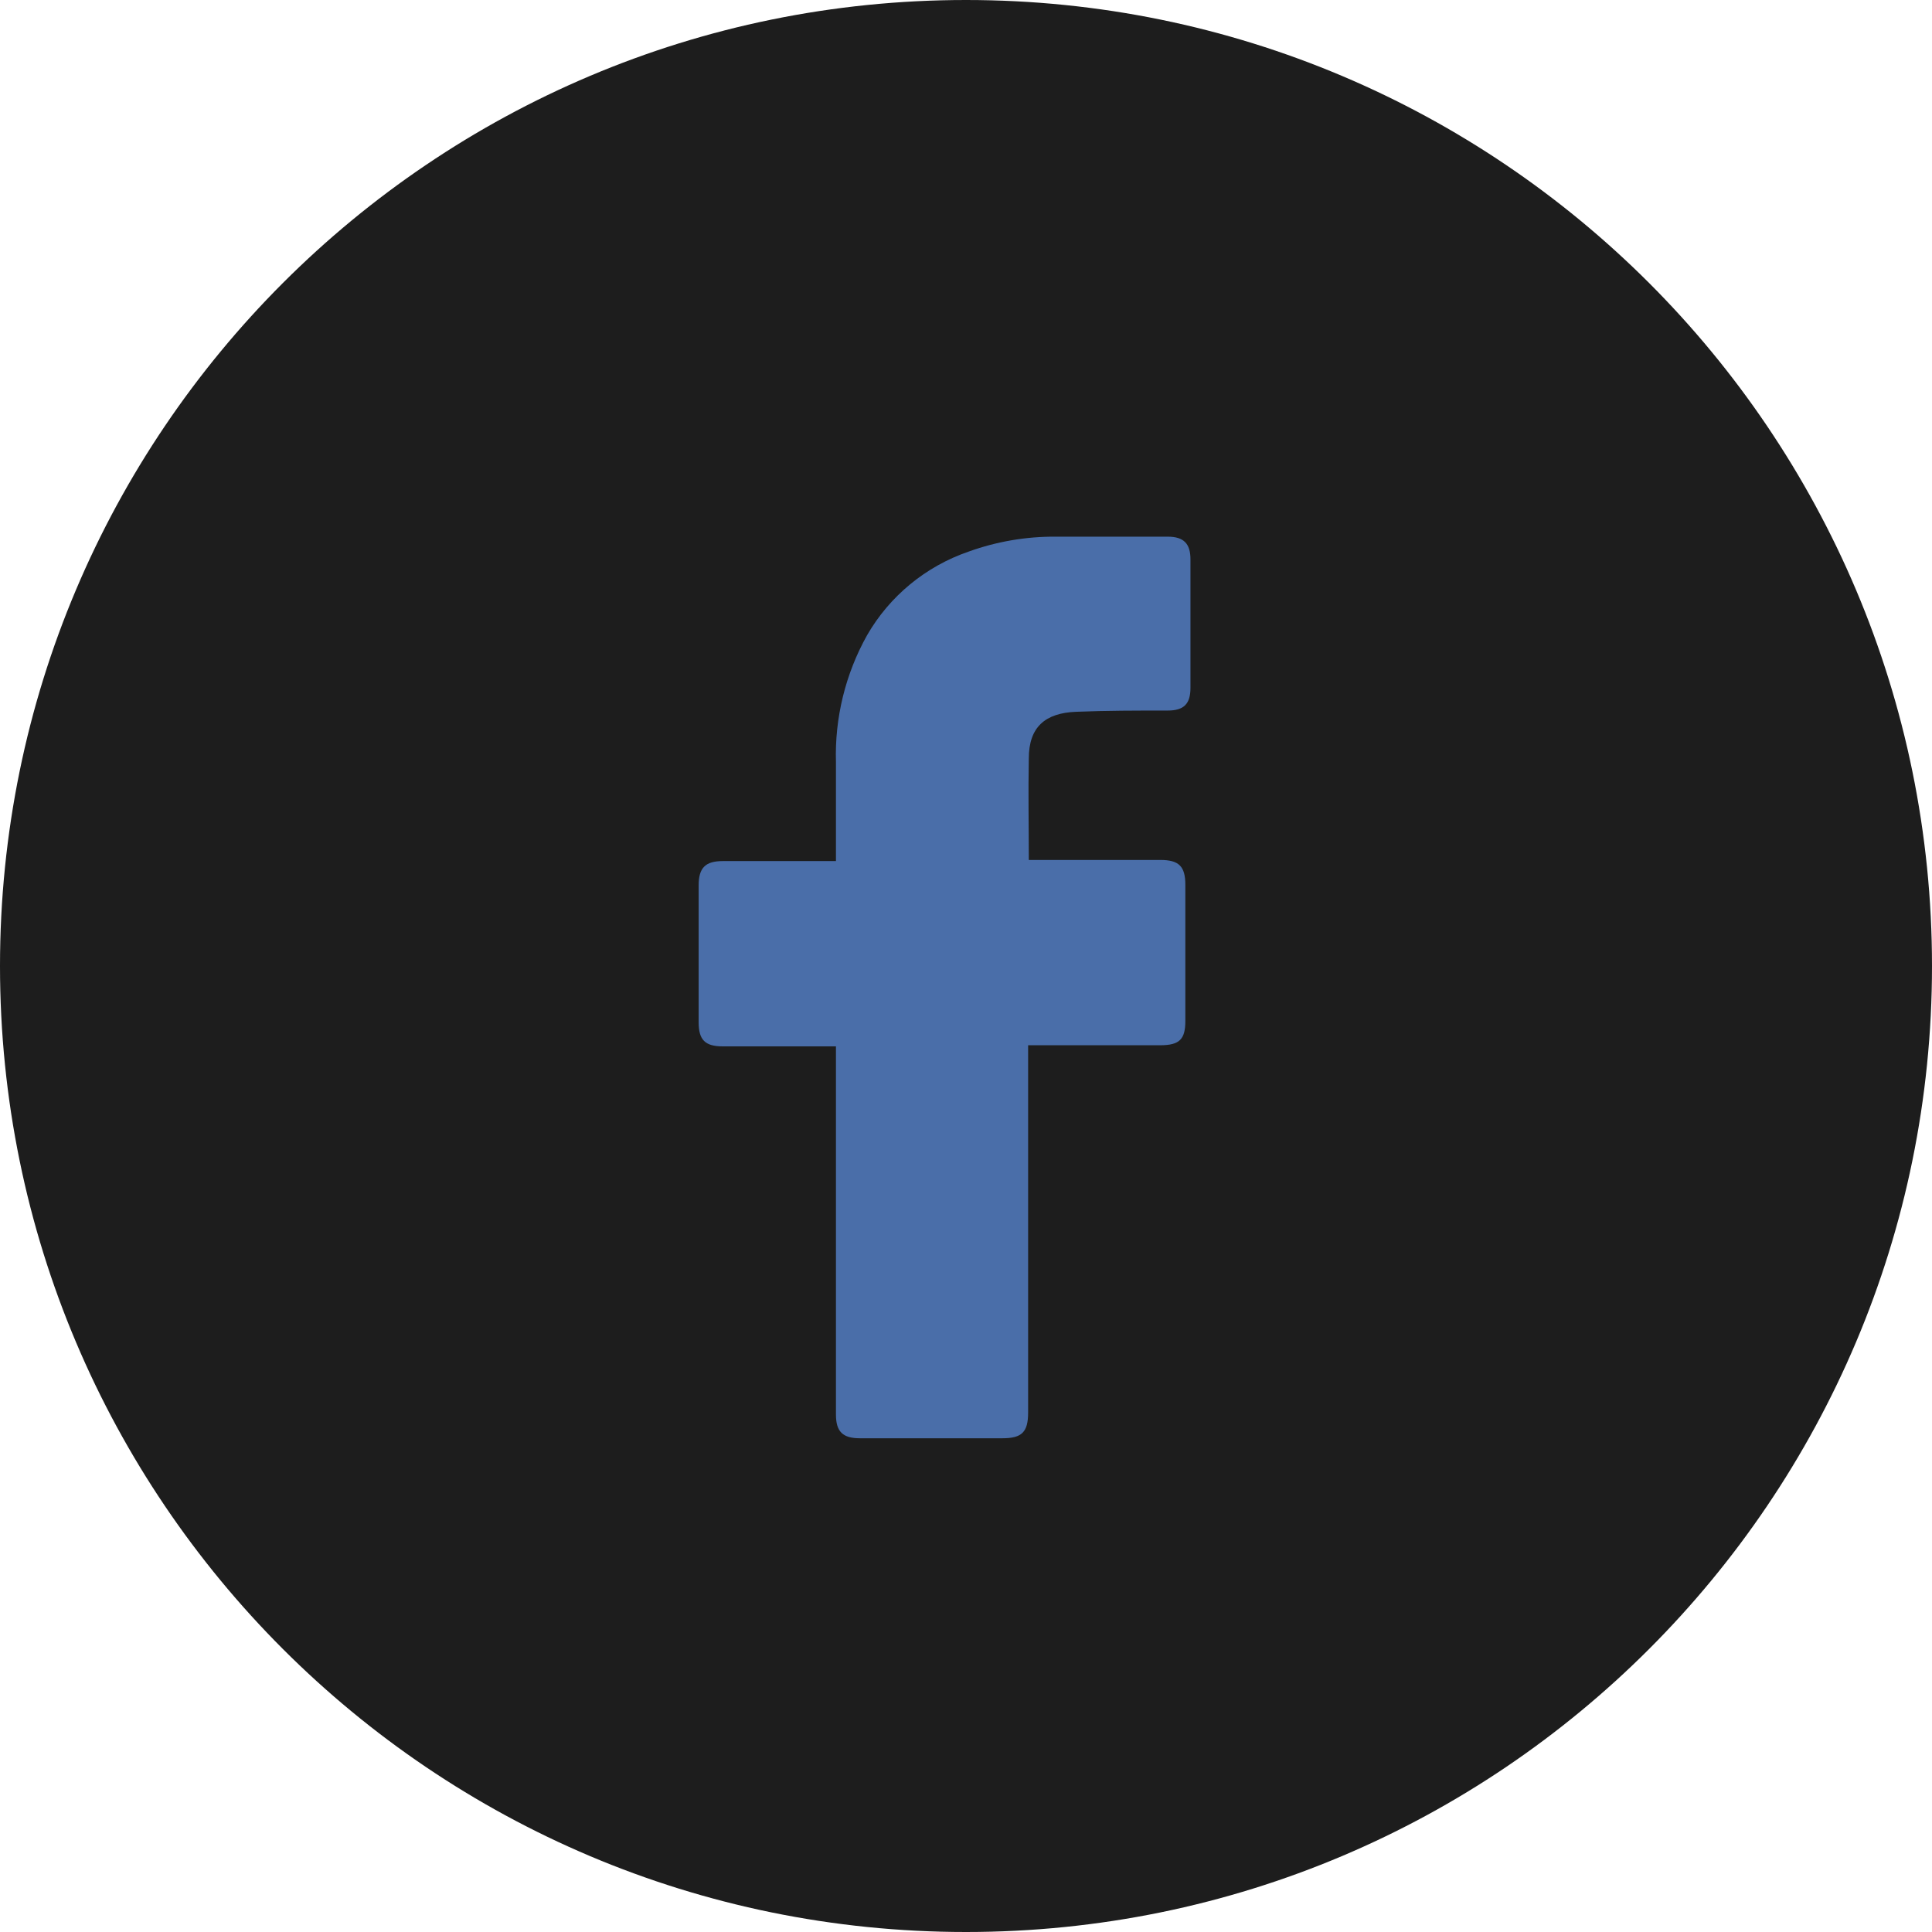 <svg width="45" height="45" viewBox="0 0 45 45" fill="none" xmlns="http://www.w3.org/2000/svg">
<g id="fi_3670144" clip-path="url(#clip0_637_104)">
<g id="Layer 2">
<g id="Color">
<g id="01.Facebook">
<path id="Background" d="M22.5 45C34.926 45 45 34.926 45 22.5C45 10.074 34.926 0 22.5 0C10.074 0 0 10.074 0 22.5C0 34.926 10.074 45 22.5 45Z" fill="#1D1D1D"/>
<path id="Icon" d="M19.471 24.372H16.836C16.422 24.372 16.273 24.222 16.273 23.81C16.273 22.746 16.273 21.683 16.273 20.622C16.273 20.212 16.43 20.056 16.838 20.056H19.471V17.757C19.44 16.724 19.69 15.701 20.195 14.797C20.72 13.884 21.561 13.191 22.563 12.847C23.213 12.613 23.9 12.495 24.591 12.5H27.198C27.572 12.5 27.728 12.663 27.728 13.026V16.025C27.728 16.401 27.569 16.55 27.198 16.55C26.484 16.55 25.771 16.55 25.061 16.579C24.35 16.608 23.963 16.929 23.963 17.665C23.947 18.453 23.963 19.226 23.963 20.03H27.025C27.46 20.03 27.609 20.177 27.609 20.611C27.609 21.662 27.609 22.719 27.609 23.781C27.609 24.209 27.471 24.343 27.033 24.346H23.947V32.898C23.947 33.355 23.804 33.5 23.348 33.5H20.028C19.628 33.5 19.471 33.345 19.471 32.948V24.372Z" fill="#4A6EA9"/>
</g>
</g>
</g>
</g>
<defs>
<clipPath id="clip0_637_104">
<rect width="45" height="45" fill="white"/>
</clipPath>
</defs>
</svg>

